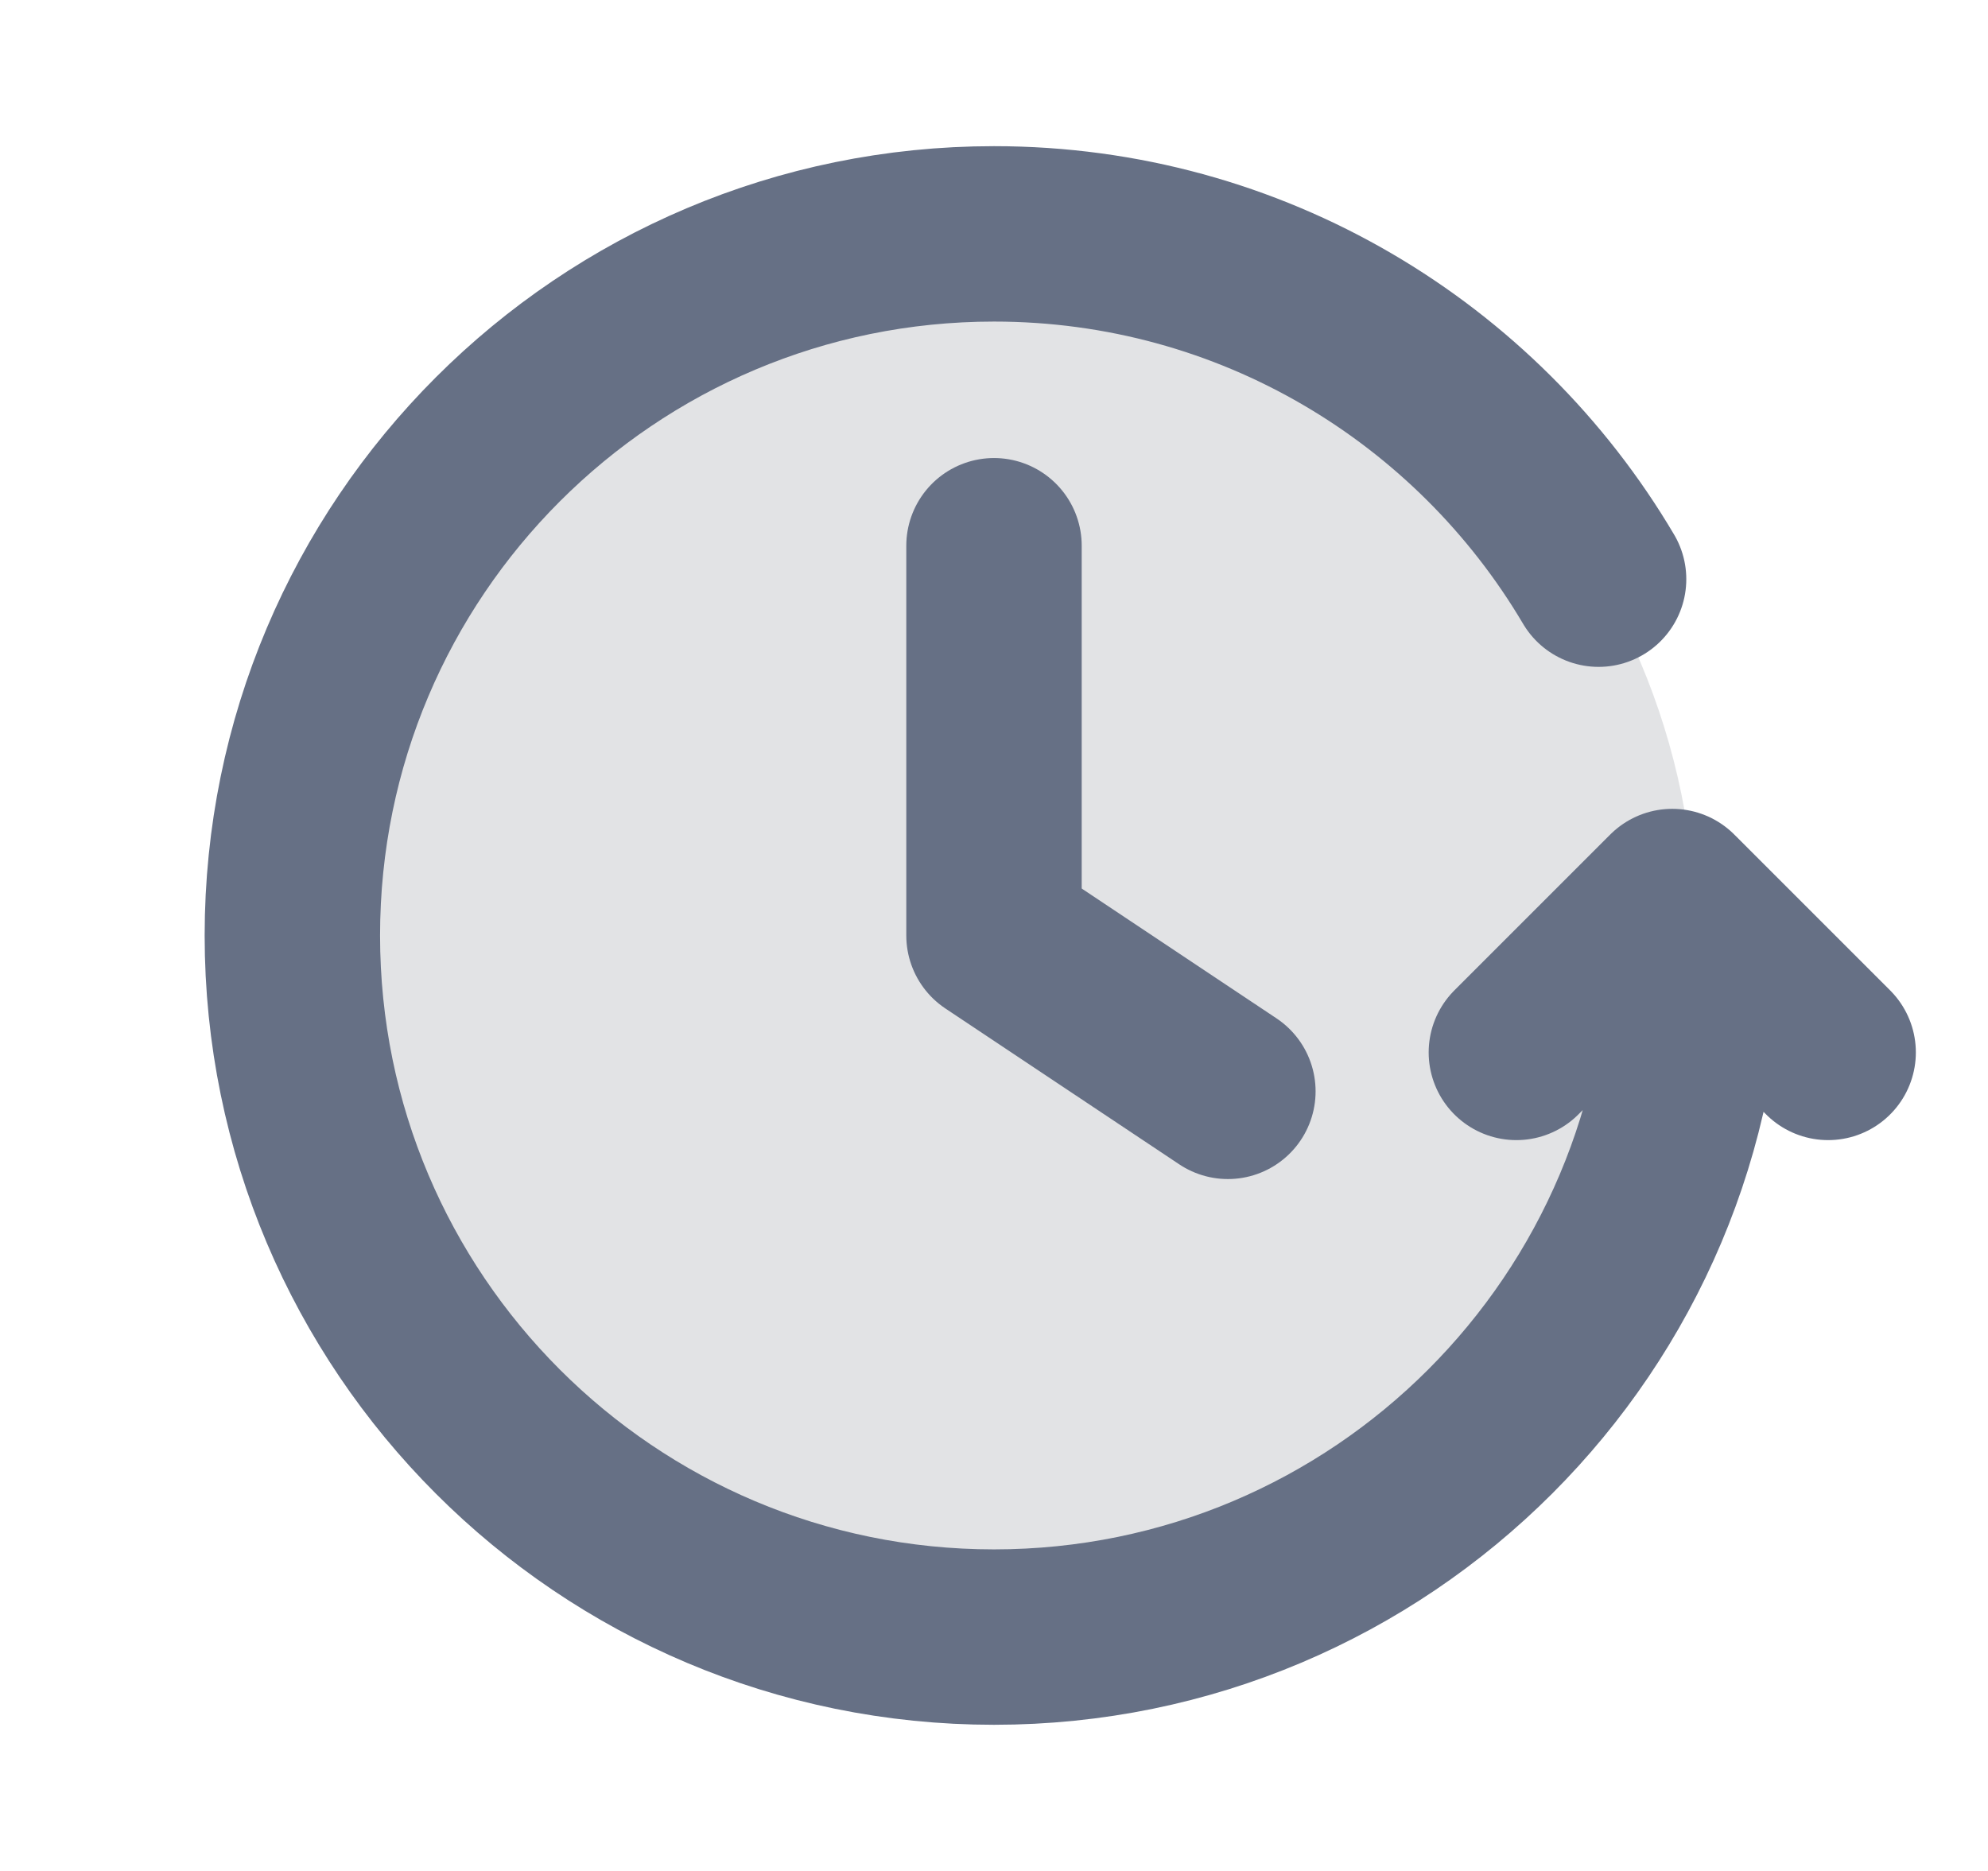 <svg width="17" height="16" viewBox="0 0 17 16" fill="none" xmlns="http://www.w3.org/2000/svg">
<g id="clock-rewind" clip-path="url(#clip0_4786_3073)">
<path id="Fill" opacity="0.12" d="M8.5 14C11.814 14 14.5 11.314 14.5 8C14.5 4.686 11.814 2 8.5 2C5.186 2 2.5 4.686 2.5 8C2.5 11.314 5.186 14 8.5 14Z" fill="#101828"/>
<path id="Icon" d="M15.633 9L14.3 7.667L12.967 9M14.5 8C14.5 11.314 11.814 14 8.5 14C5.186 14 2.5 11.314 2.5 8C2.5 4.686 5.186 2 8.5 2C10.701 2 12.626 3.185 13.67 4.953M8.5 4.667V8L10.5 9.333" stroke="#667085" stroke-width="1.5" stroke-linecap="round" stroke-linejoin="round"/>
</g>
<defs>
<clipPath id="clip0_4786_3073">
<rect width="16" height="16" fill="white" transform="translate(0.5)"/>
</clipPath>
</defs>
</svg>
